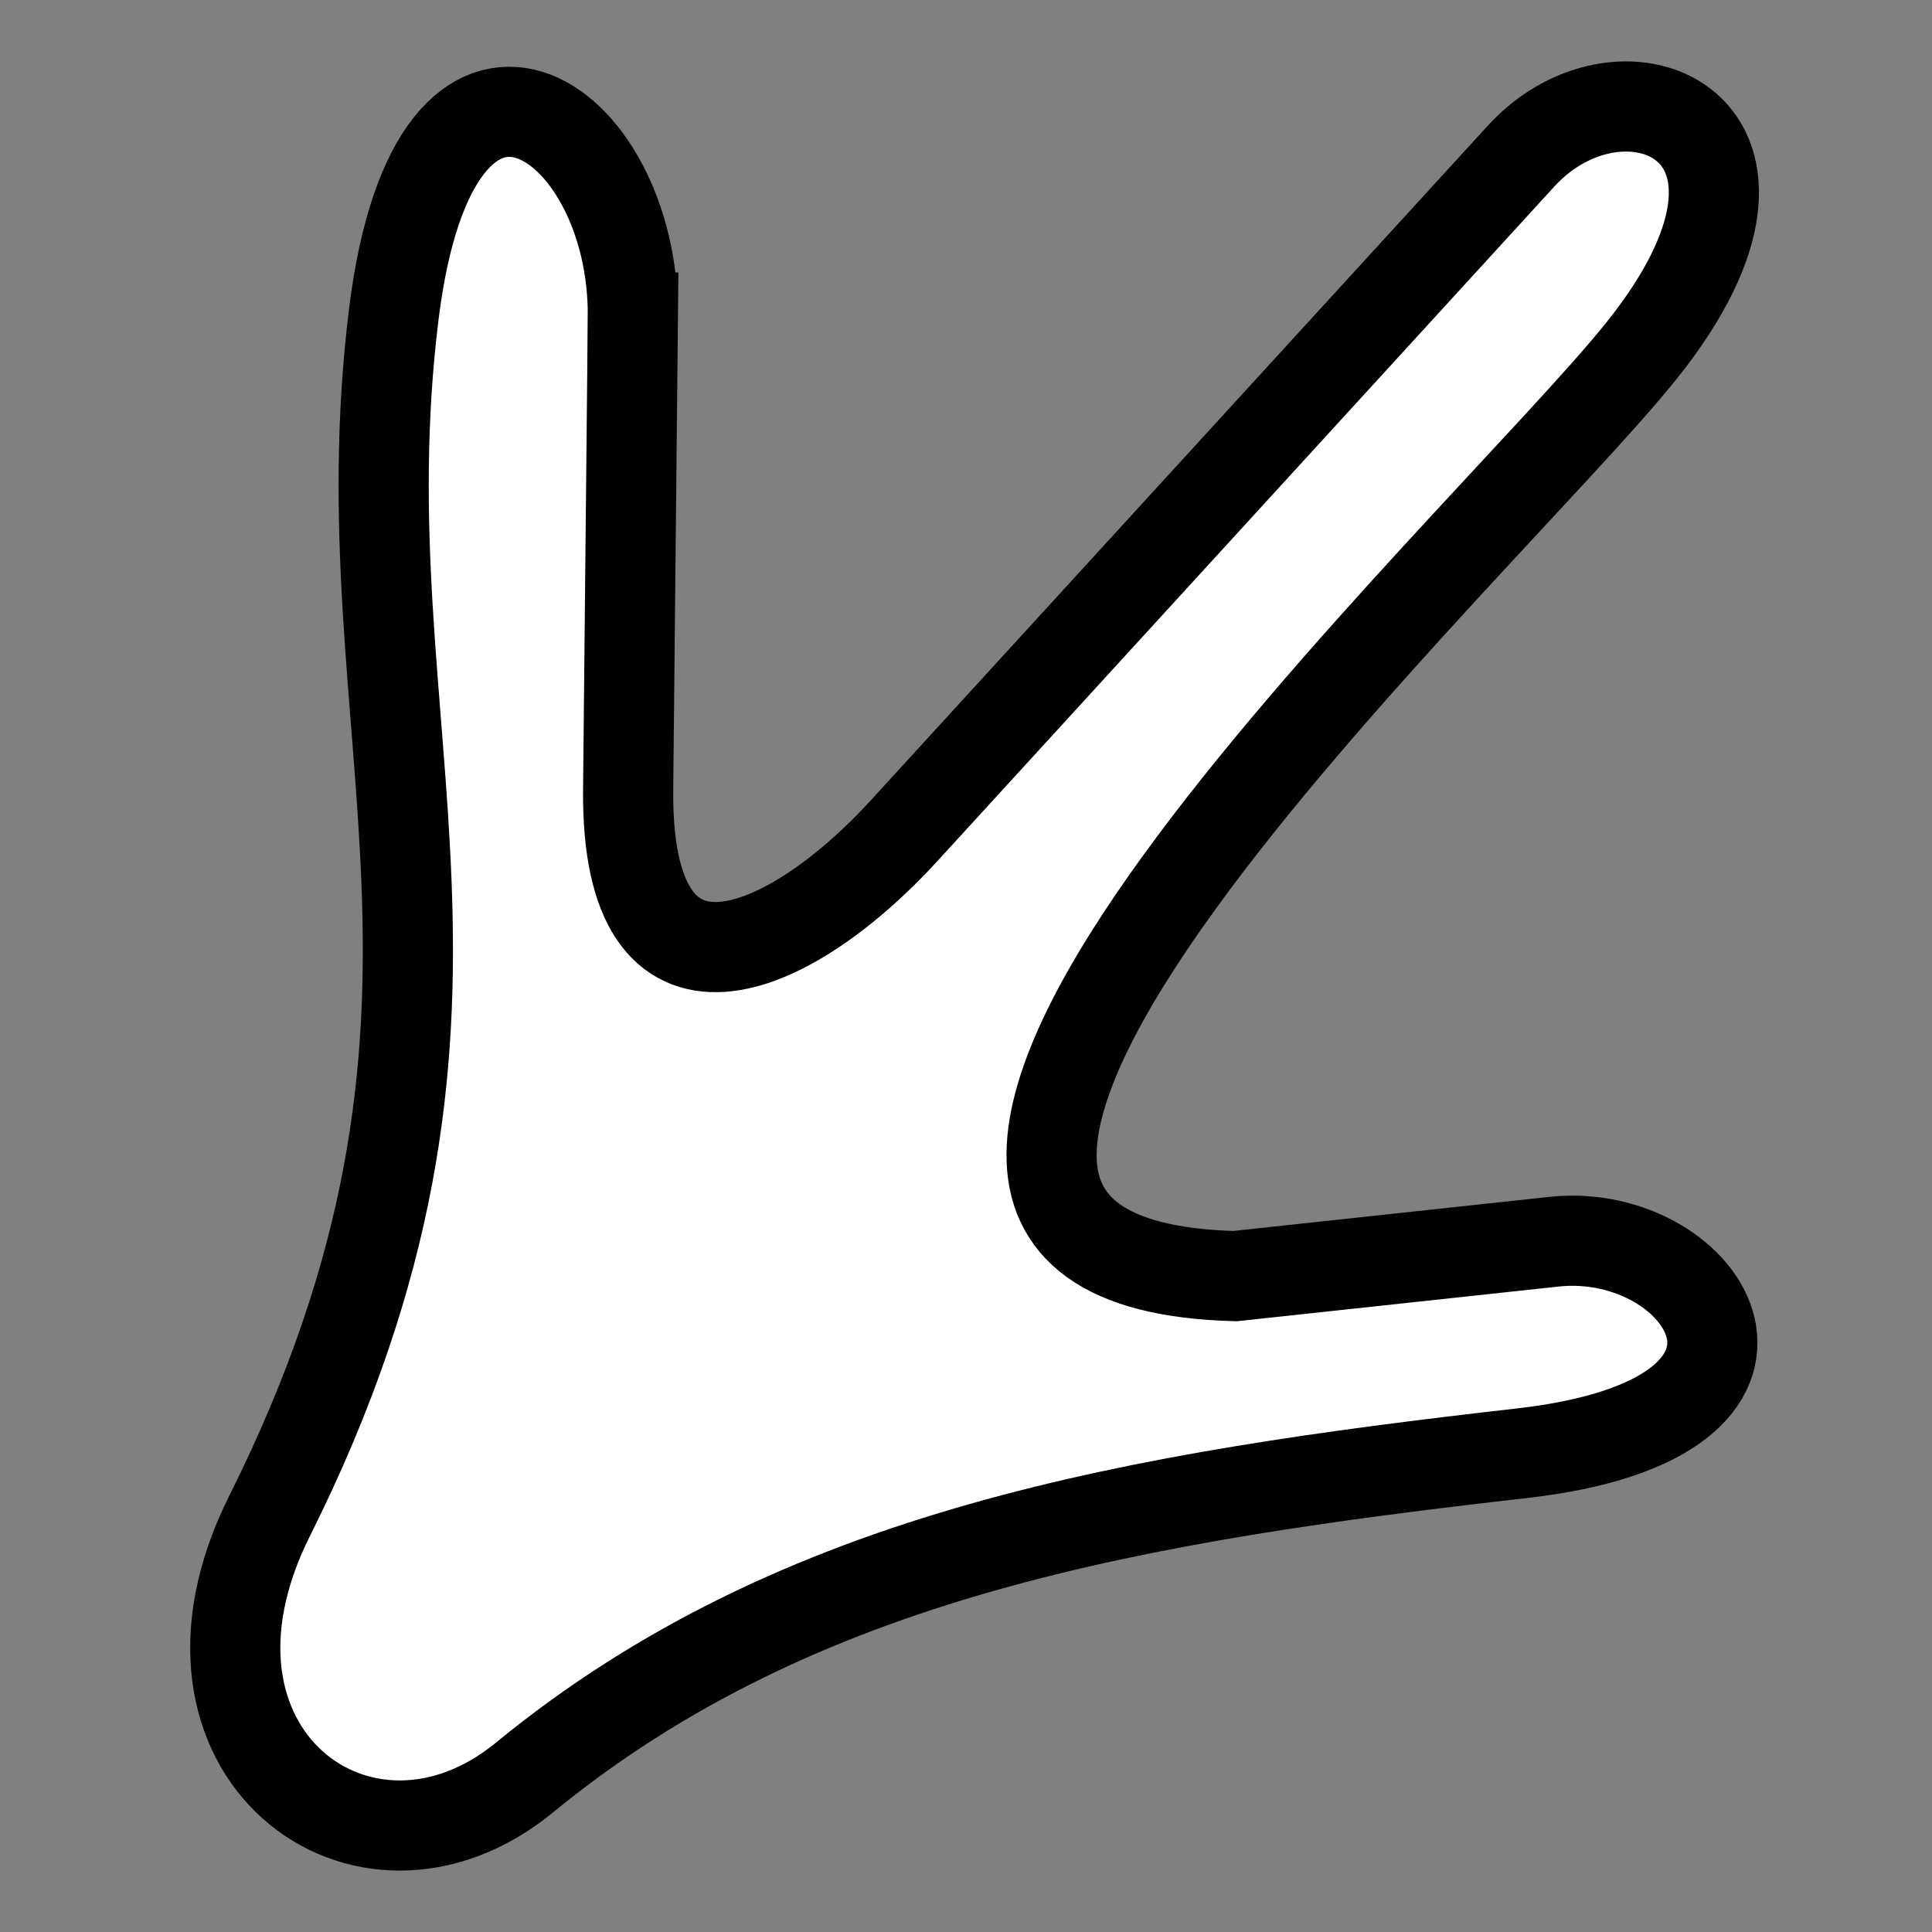 <?xml version="1.0" ?><!DOCTYPE svg  PUBLIC '-//W3C//DTD SVG 1.1//EN'  'http://www.w3.org/Graphics/SVG/1.1/DTD/svg11.dtd'>
<svg
   xmlns:dc="http://purl.org/dc/elements/1.1/"
   xmlns:cc="http://creativecommons.org/ns#"
   xmlns:rdf="http://www.w3.org/1999/02/22-rdf-syntax-ns#"
   xmlns:svg="http://www.w3.org/2000/svg"
   xmlns="http://www.w3.org/2000/svg"
   xmlns:xlink="http://www.w3.org/1999/xlink"
   version="1.1"
   width="75"
   height="75"
   id="svg2">
  <rect width="100%" height="100%" fill="#808080" stroke="none"/>
  <defs
     id="defs4">
  </defs>
  <g
     transform="translate(0,-977.362)"
     id="layer1">
    <path
       d="m 24.568,989.689 -0.183,18.313 c -0.093,9.265 6.226,6.513 10.712,1.608 L 59.054,983.415 c 3.961,-4.331 11.618,-1.127 4.678,7.55 -6.195,7.744 -36.454,35.398 -15.785,35.935 l 12.38,-1.335 c 5.911,-0.637 10.721,6.848 -1.243,8.211 -14.926,1.701 -28.078,3.853 -38.722,12.588 -6.25,5.129 -14.473,-1.003 -9.906,-10.134 9.798,-19.59 2.8,-30.241 4.831,-46.671 1.598,-12.922 9.359,-7.743 9.28,0.13 z"
       id="path2475-7-8-6"
       fill="#FFFFFF" 
       stroke="#010101"
       stroke-width="3.5" />
  </g>
</svg>

